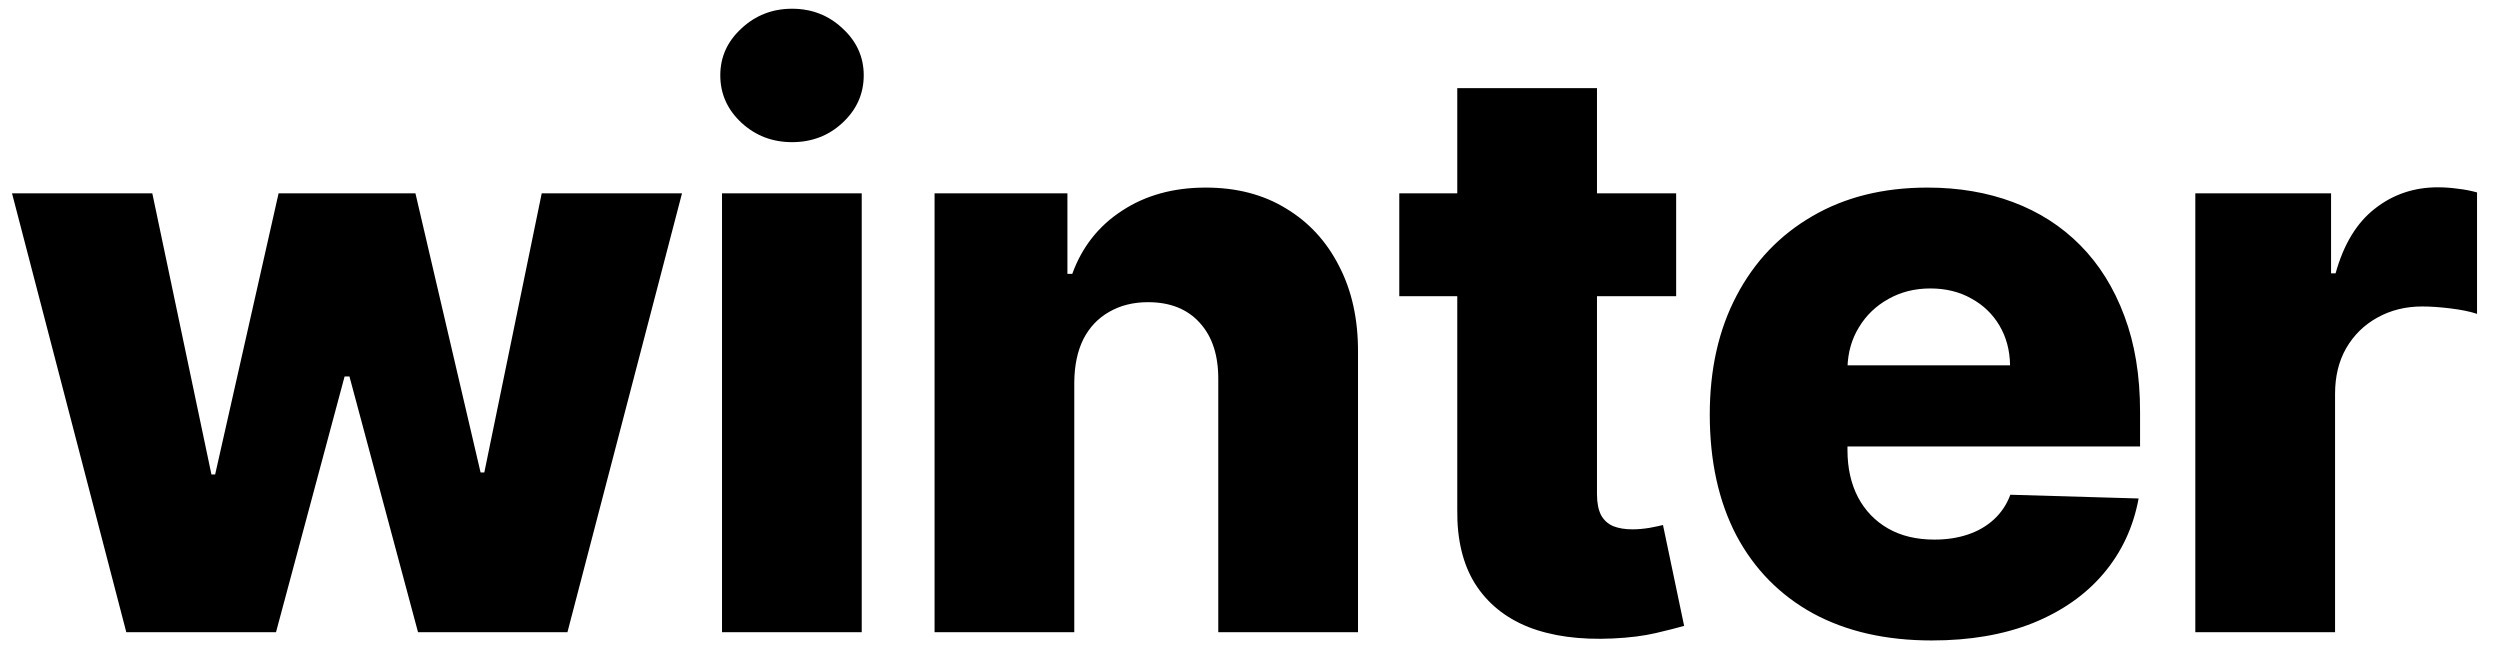 <svg width="87" height="23" viewBox="0 0 87 23" fill="none" xmlns="http://www.w3.org/2000/svg">
<path d="M4.395 22L0.418 6.727H5.3L7.358 16.511H7.487L9.695 6.727H14.457L16.724 16.442H16.854L18.852 6.727H23.734L19.747 22H14.547L12.161 13.101H11.992L9.605 22H4.395ZM25.126 22V6.727H29.988V22H25.126ZM27.562 4.947C26.879 4.947 26.292 4.722 25.802 4.271C25.311 3.814 25.066 3.264 25.066 2.621C25.066 1.984 25.311 1.441 25.802 0.99C26.292 0.533 26.879 0.304 27.562 0.304C28.251 0.304 28.838 0.533 29.322 0.99C29.812 1.441 30.058 1.984 30.058 2.621C30.058 3.264 29.812 3.814 29.322 4.271C28.838 4.722 28.251 4.947 27.562 4.947ZM37.385 13.29V22H32.523V6.727H37.146V9.531H37.315C37.653 8.597 38.23 7.864 39.045 7.334C39.861 6.797 40.832 6.528 41.959 6.528C43.033 6.528 43.964 6.77 44.753 7.254C45.548 7.732 46.165 8.401 46.602 9.263C47.046 10.118 47.265 11.119 47.259 12.266V22H42.396V13.22C42.403 12.372 42.188 11.709 41.75 11.232C41.319 10.754 40.719 10.516 39.95 10.516C39.44 10.516 38.989 10.628 38.598 10.854C38.214 11.072 37.915 11.387 37.703 11.798C37.498 12.209 37.392 12.706 37.385 13.29ZM58.33 6.727V10.307H48.695V6.727H58.33ZM50.713 3.068H55.575V17.197C55.575 17.496 55.622 17.738 55.715 17.923C55.814 18.102 55.956 18.232 56.142 18.311C56.328 18.384 56.55 18.421 56.808 18.421C56.994 18.421 57.189 18.404 57.395 18.371C57.607 18.331 57.766 18.298 57.872 18.271L58.608 21.781C58.376 21.848 58.048 21.93 57.624 22.03C57.206 22.129 56.706 22.192 56.122 22.219C54.982 22.272 54.004 22.139 53.189 21.821C52.38 21.496 51.761 20.992 51.33 20.31C50.905 19.627 50.7 18.768 50.713 17.734V3.068ZM67.226 22.288C65.628 22.288 64.249 21.974 63.089 21.344C61.936 20.707 61.047 19.803 60.424 18.629C59.808 17.449 59.5 16.047 59.5 14.423C59.5 12.846 59.811 11.467 60.434 10.287C61.057 9.1 61.936 8.179 63.069 7.523C64.203 6.86 65.538 6.528 67.076 6.528C68.163 6.528 69.158 6.697 70.059 7.036C70.961 7.374 71.74 7.874 72.396 8.537C73.052 9.2 73.563 10.018 73.927 10.993C74.292 11.961 74.474 13.071 74.474 14.324V15.537H61.2V12.713H69.95C69.943 12.196 69.821 11.735 69.582 11.331C69.344 10.927 69.015 10.612 68.598 10.386C68.187 10.154 67.713 10.038 67.176 10.038C66.632 10.038 66.145 10.161 65.714 10.406C65.283 10.645 64.942 10.973 64.69 11.391C64.438 11.802 64.306 12.269 64.292 12.793V15.666C64.292 16.289 64.415 16.836 64.66 17.307C64.906 17.771 65.254 18.132 65.704 18.391C66.155 18.649 66.692 18.778 67.315 18.778C67.746 18.778 68.137 18.719 68.488 18.599C68.84 18.48 69.141 18.305 69.393 18.072C69.645 17.84 69.834 17.555 69.96 17.217L74.424 17.347C74.239 18.348 73.831 19.219 73.201 19.962C72.578 20.697 71.76 21.271 70.745 21.682C69.731 22.086 68.558 22.288 67.226 22.288ZM76.397 22V6.727H81.121V9.511H81.279C81.558 8.504 82.012 7.755 82.642 7.264C83.272 6.767 84.004 6.518 84.839 6.518C85.065 6.518 85.297 6.535 85.535 6.568C85.774 6.595 85.996 6.638 86.201 6.697V10.923C85.969 10.844 85.665 10.781 85.287 10.734C84.915 10.688 84.584 10.665 84.292 10.665C83.716 10.665 83.195 10.794 82.731 11.053C82.274 11.305 81.913 11.659 81.647 12.117C81.389 12.567 81.26 13.098 81.26 13.707V22H76.397Z" fill="black"/>
</svg>
